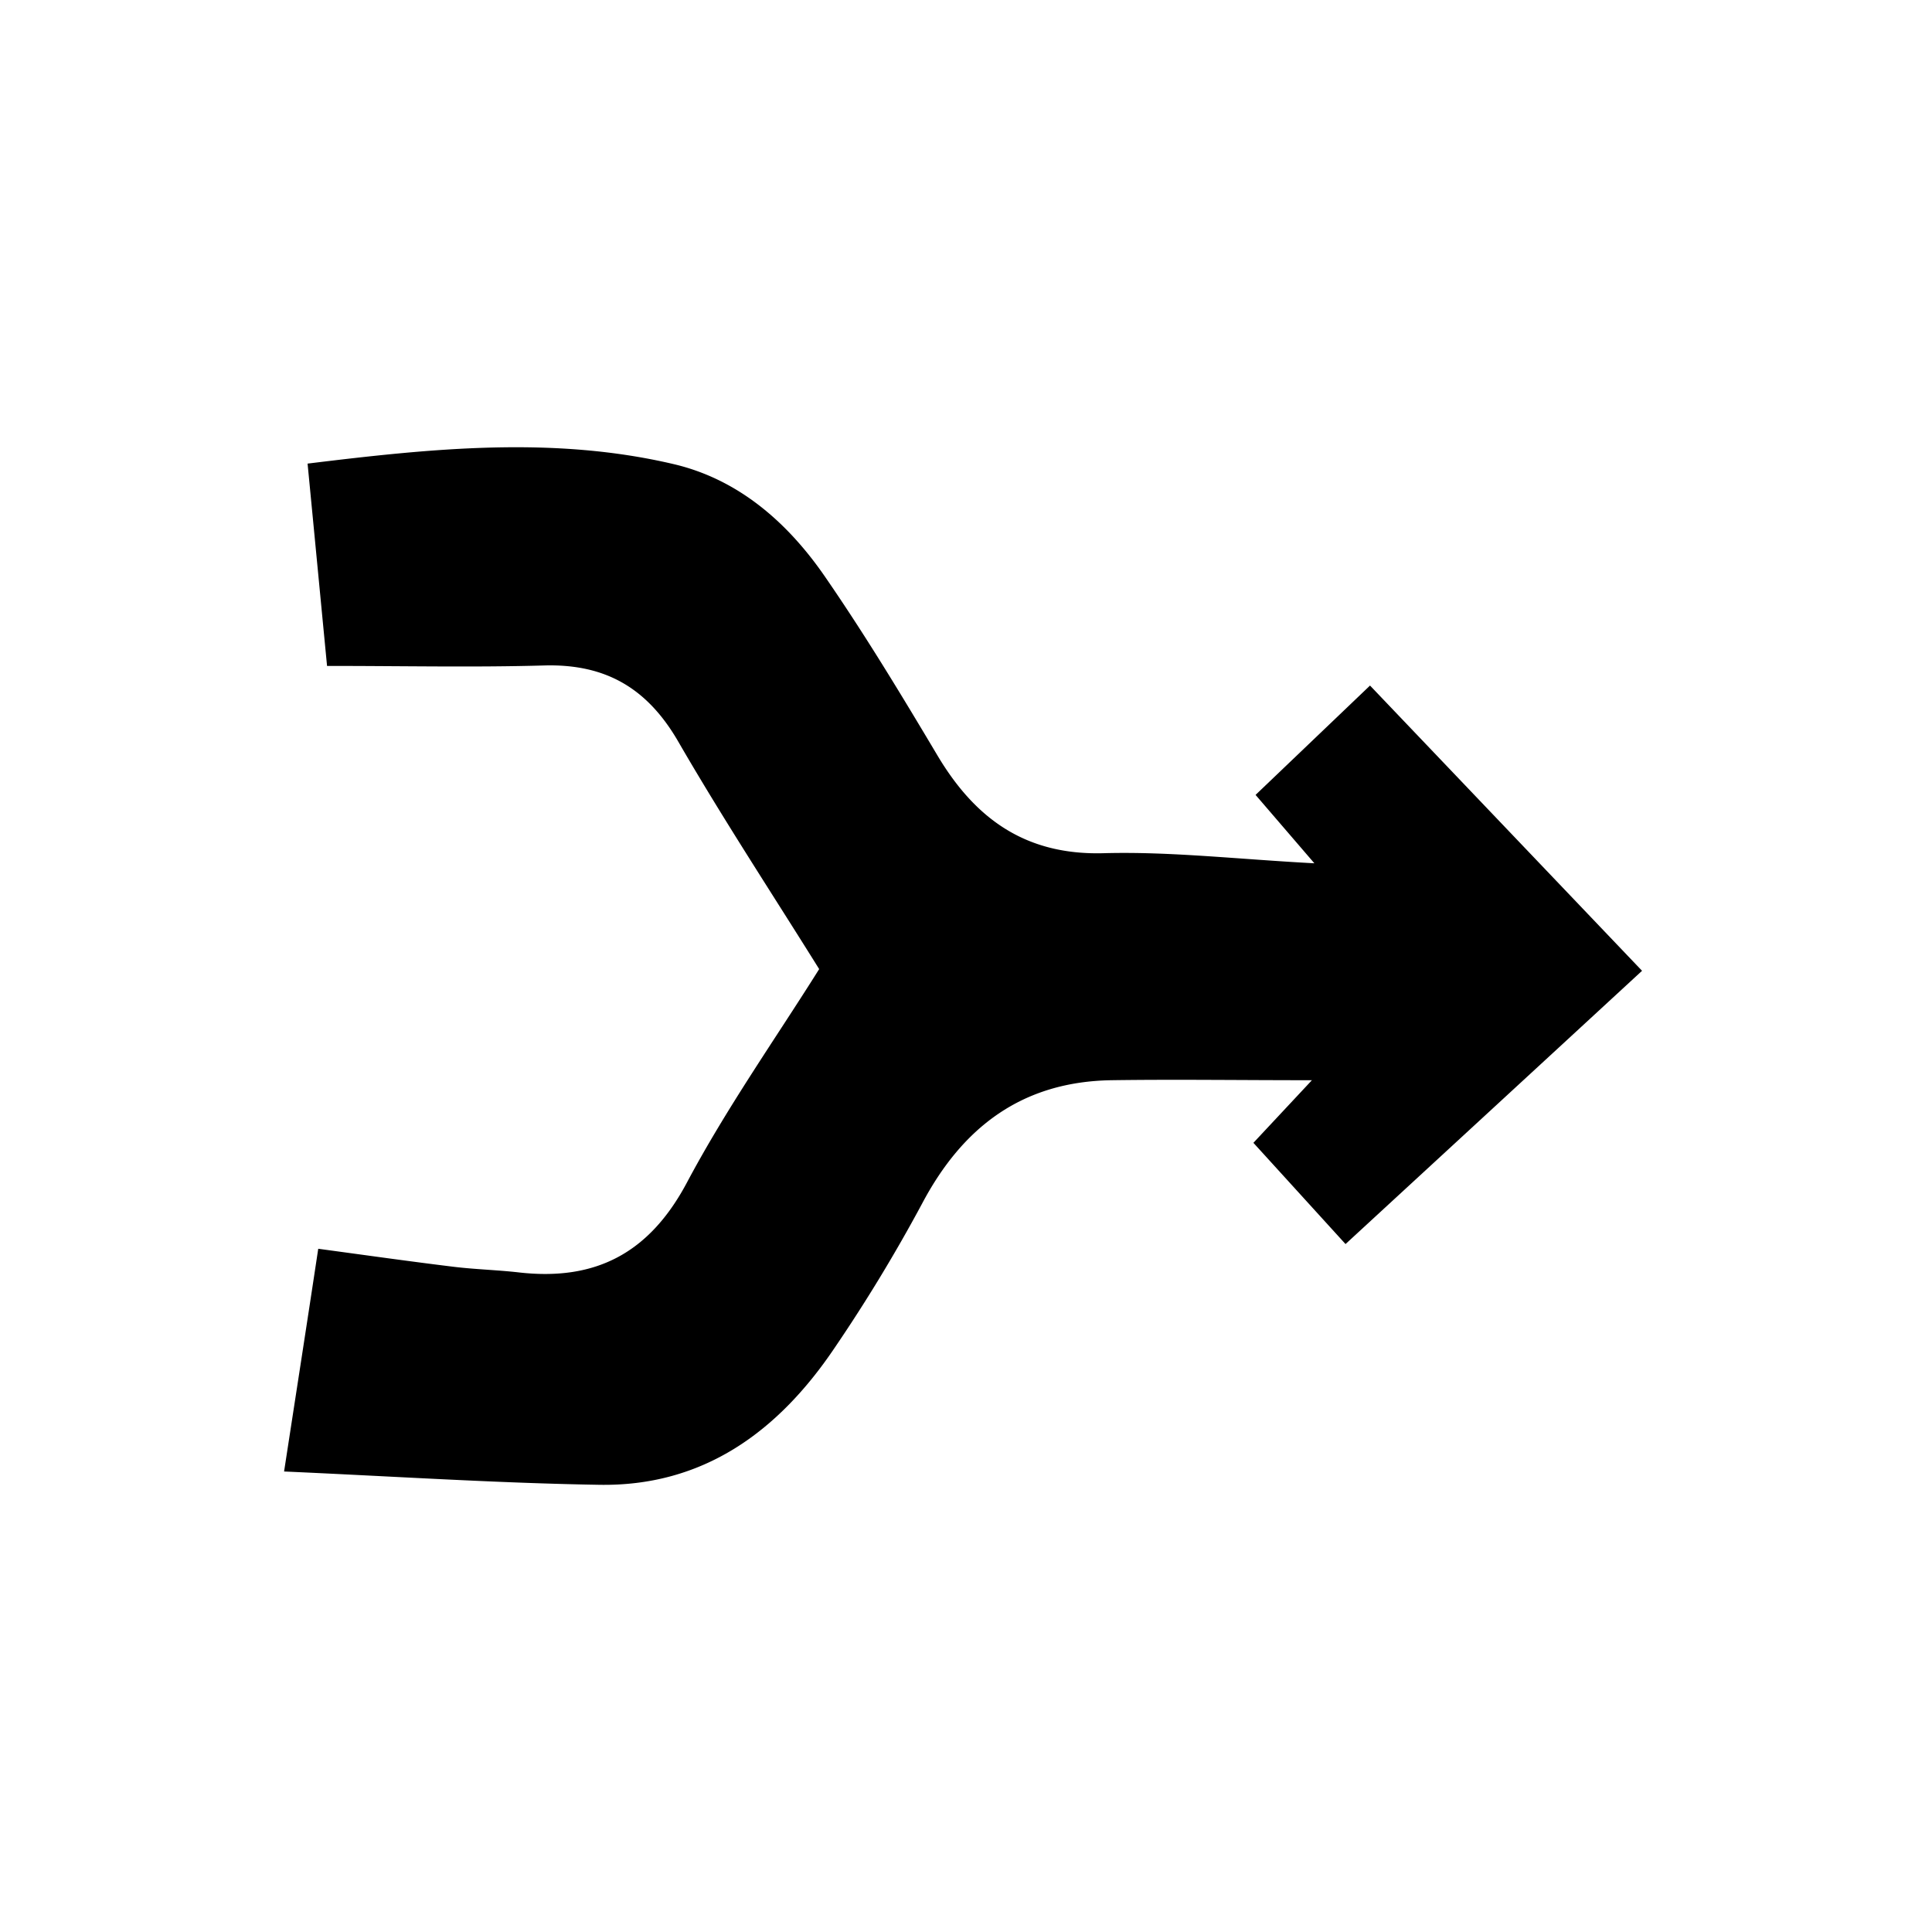 <svg id="Layer_24" data-name="Layer 24" xmlns="http://www.w3.org/2000/svg" viewBox="0 0 250 250"><title>combiner</title><path d="M106,125.4c-6-9.63-12.43-19.4-18.27-29.5-4-6.87-9.38-10-17.27-9.79-9,.26-18.09.06-28.14.06-.76-7.89-1.61-16.78-2.52-26.18,16.29-2,31.93-3.58,47.47.09,8.38,2,14.72,7.61,19.51,14.58,5.15,7.47,9.86,15.26,14.51,23.07,4.93,8.29,11.51,13,21.67,12.67,8.57-.22,17.17.78,27.12,1.31l-7.61-8.85,14.81-14.15,35.2,36.91c-12.75,11.76-25.43,23.44-38.37,35.36l-11.92-13.1,7.57-8.1c-9.47,0-17.73-.12-26,0-11.45.2-19.18,6-24.46,16A208,208,0,0,1,108,174.41c-7.28,10.81-17,18-30.59,17.72-13.23-.22-26.45-1.09-40.65-1.72,1.62-10.54,3-19.41,4.42-28.82,6.08.82,11.79,1.63,17.51,2.33,2.8.34,5.64.41,8.45.73,9.89,1.13,16.83-2.45,21.7-11.54C94,143.39,100.42,134.3,106,125.4Z"/></svg>